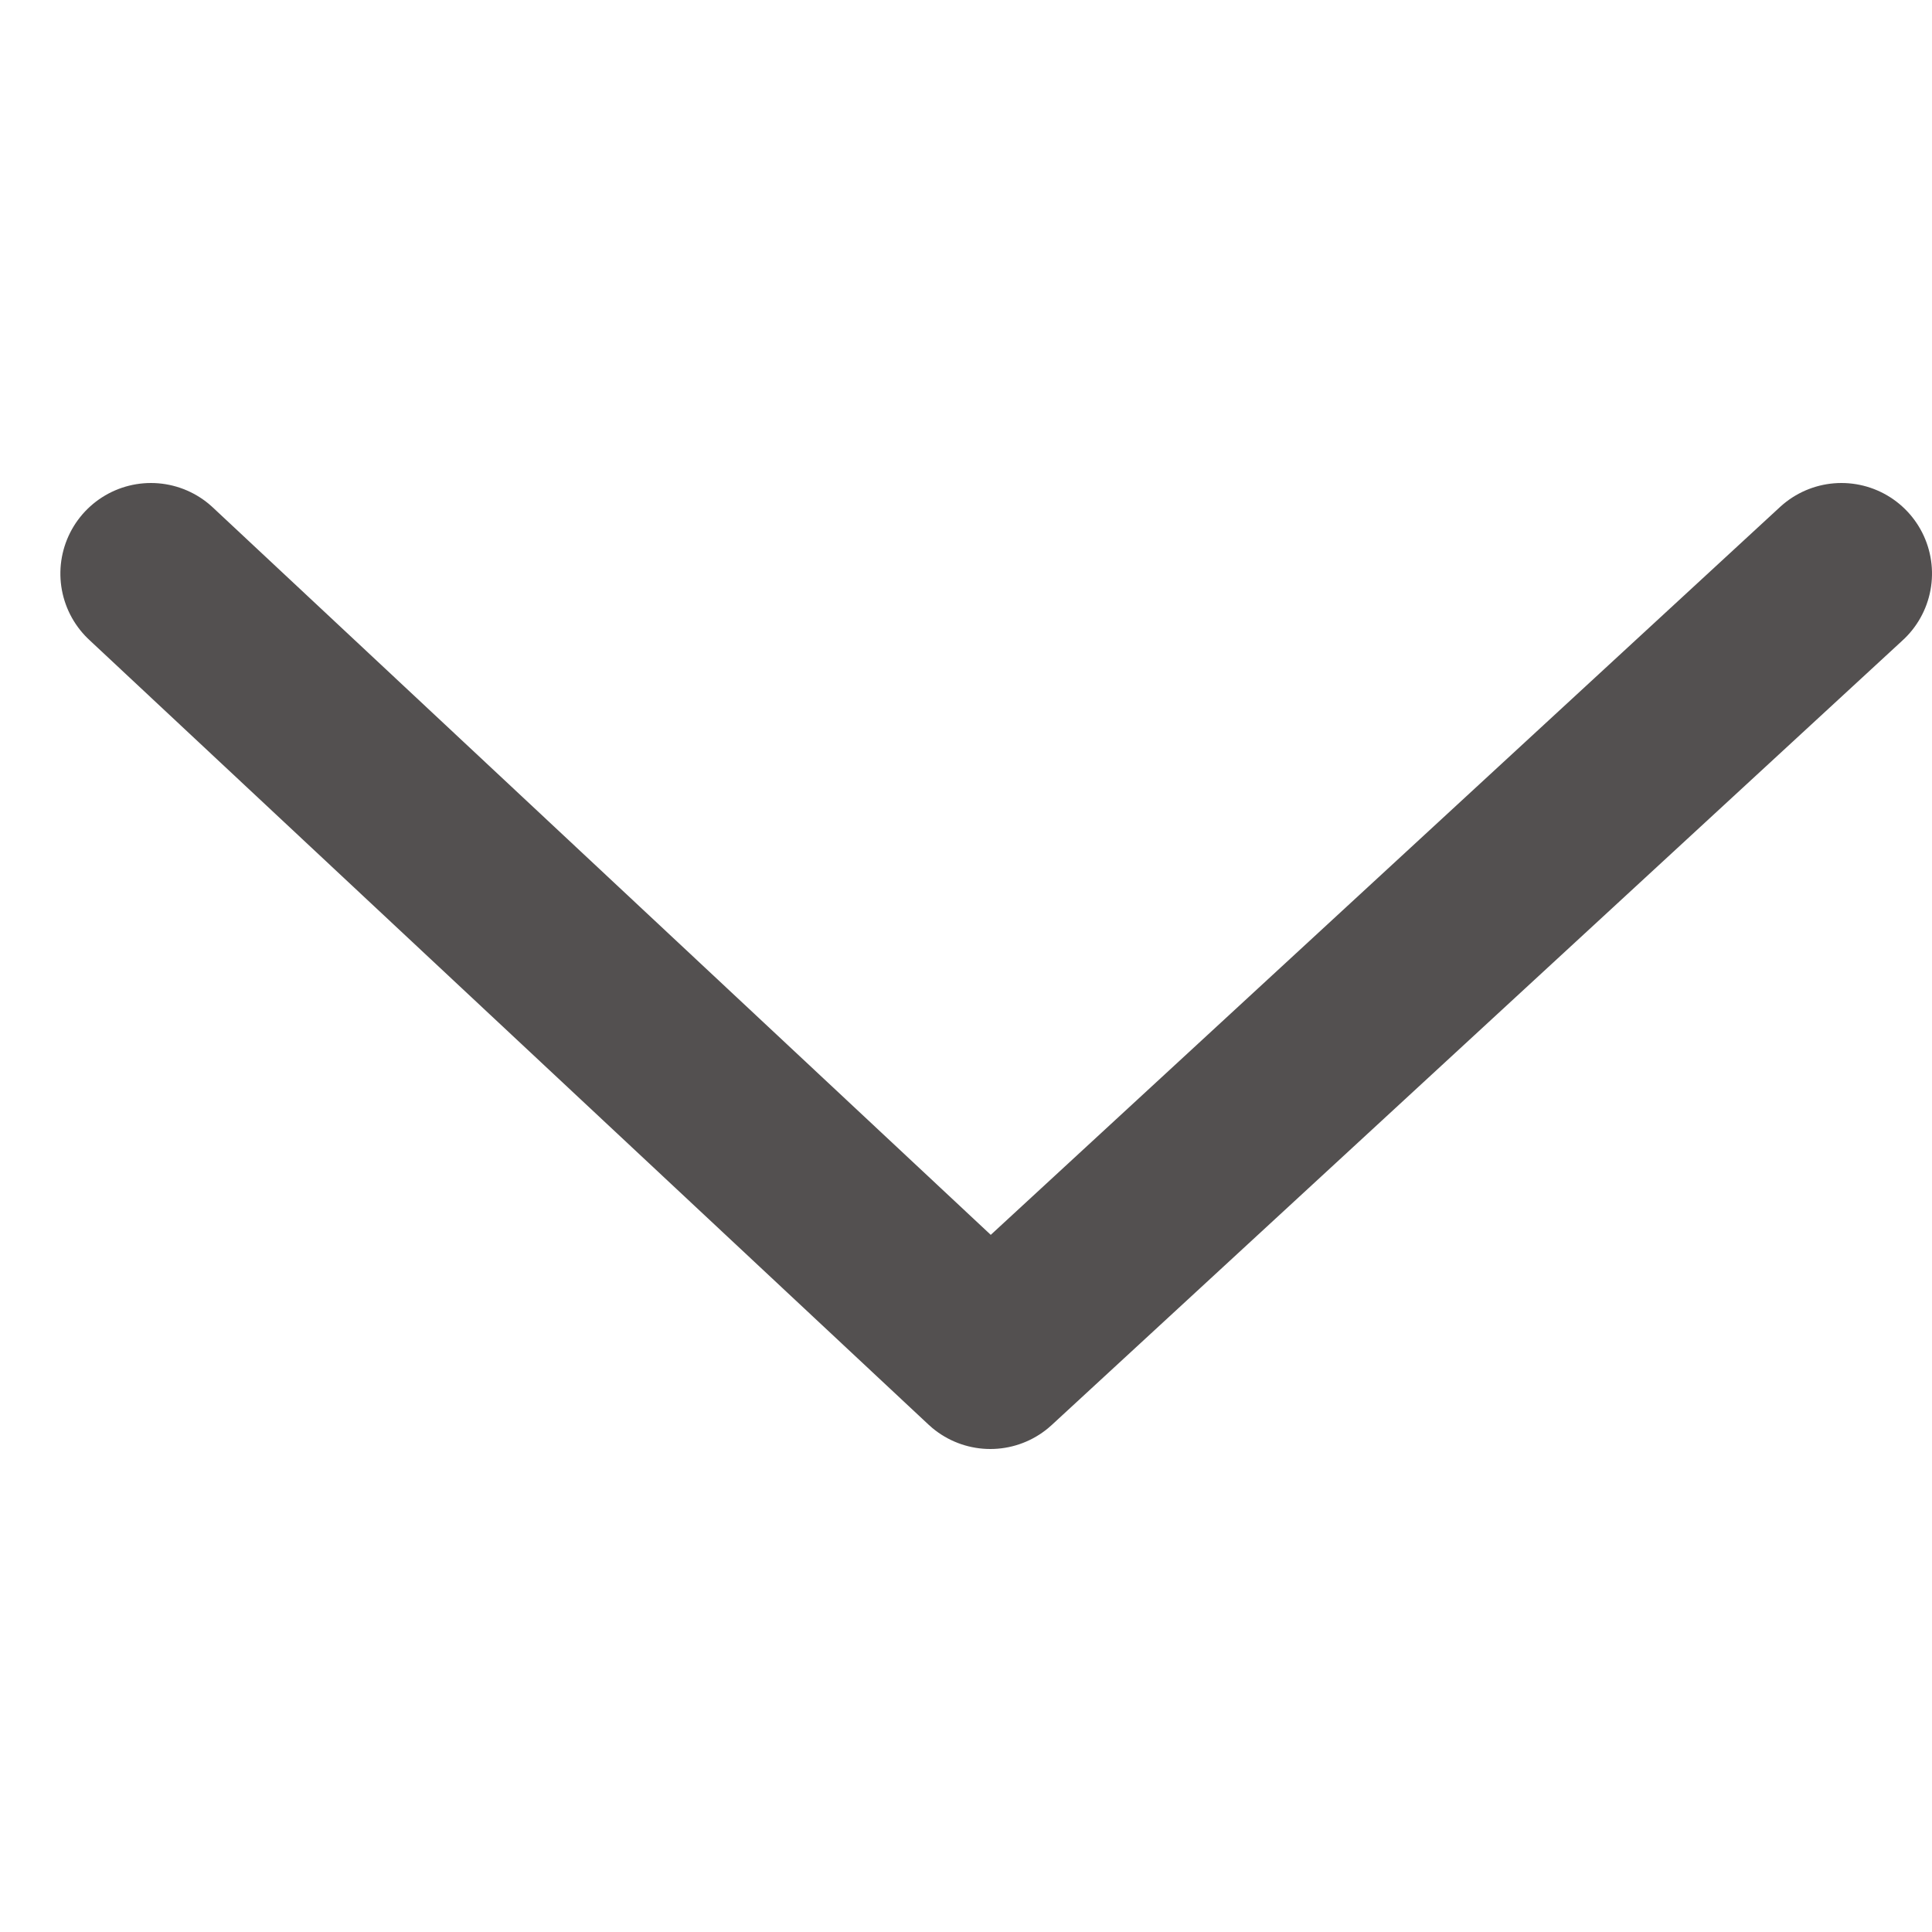 <?xml version="1.0" encoding="UTF-8"?>
<svg width="32px" height="32px" viewBox="0 0 32 32" version="1.1" xmlns="http://www.w3.org/2000/svg" xmlns:xlink="http://www.w3.org/1999/xlink">
    <!-- Generator: Sketch 61.2 (89653) - https://sketch.com -->
    <title>ic_down_black</title>
    <desc>Created with Sketch.</desc>
    <g id="🔪切图" stroke="none" stroke-width="1" fill="none" fill-rule="evenodd">
        <g id="icon" transform="translate(-441, -261)">
            <g id="ic_down_black" transform="translate(441, 261)">
                <g id="cutting/ic_down_black">
                    <polyline id="right" stroke="#535050" stroke-width="3" stroke-linecap="round" stroke-linejoin="round" transform="translate(16.5, 16) scale(1, -1) rotate(-270) translate(-16.5, -16) " points="23 2 10 16.097 23 30"></polyline>
                    <rect x="0" y="0" width="32" height="32"></rect>
                </g>
            </g>
        </g>
    </g>
</svg>